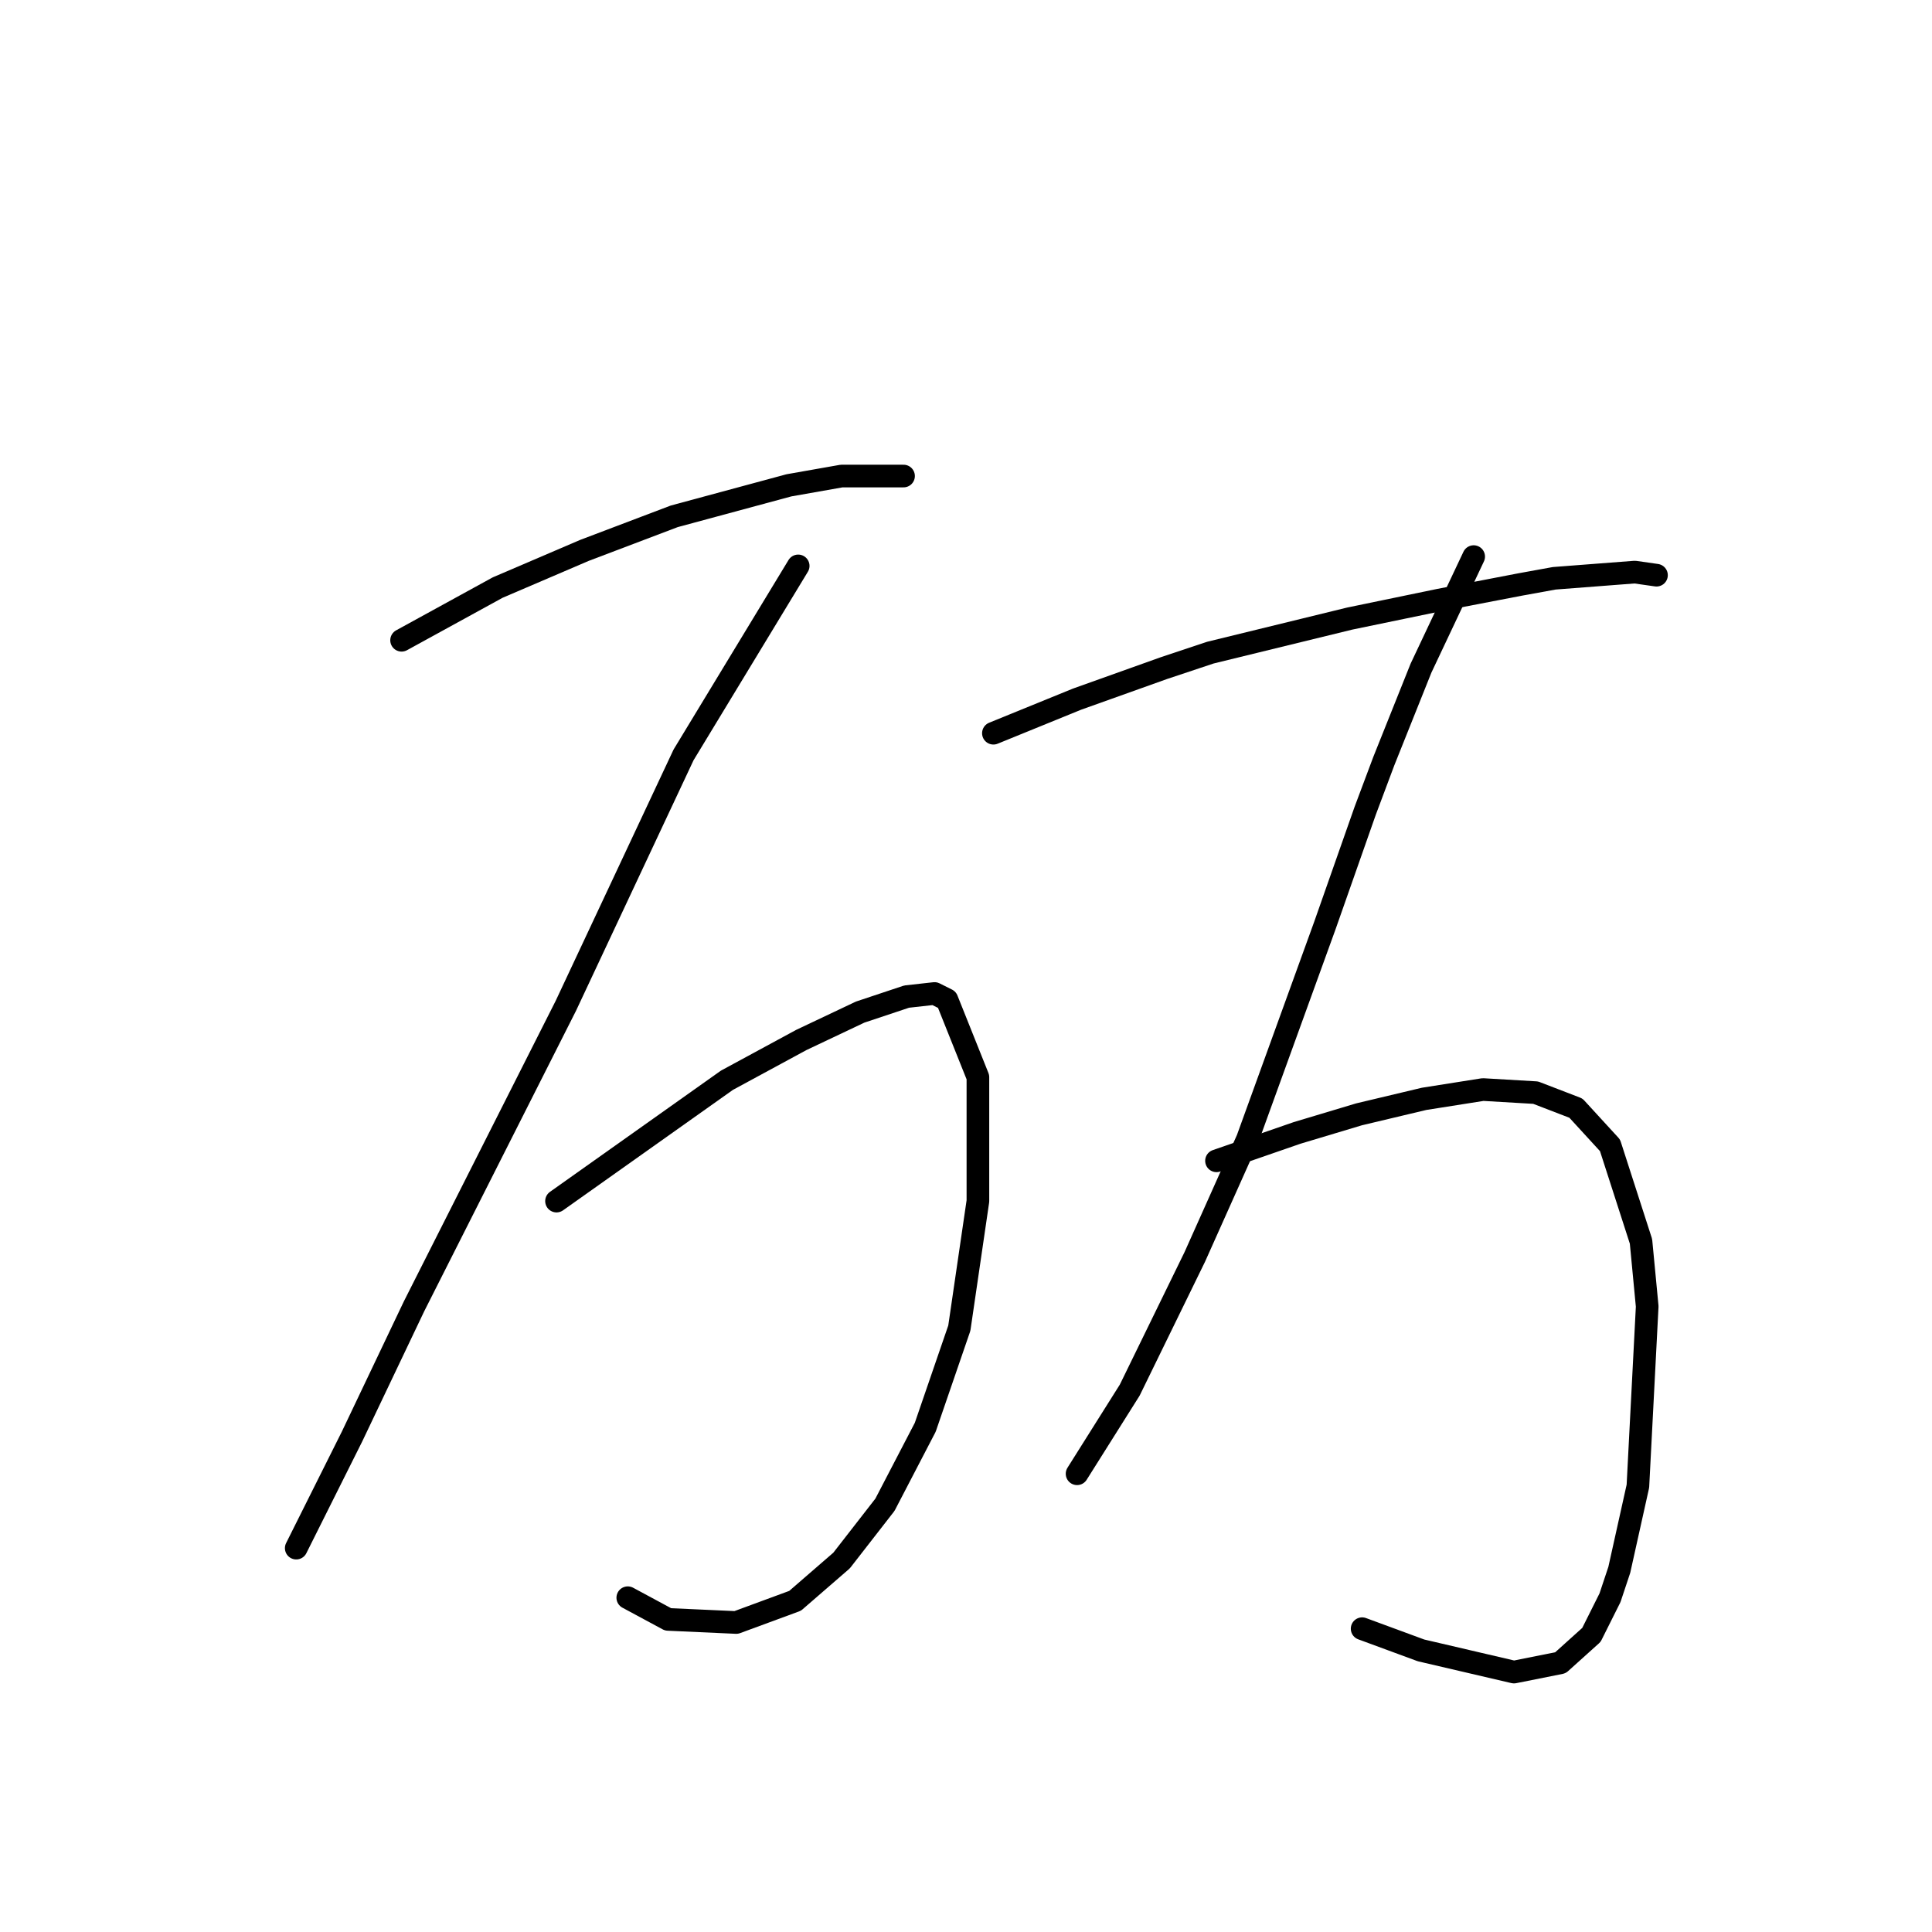 <?xml version="1.0" standalone="no"?>
    <svg width="256" height="256" xmlns="http://www.w3.org/2000/svg" version="1.1">
    <polyline stroke="black" stroke-width="3" stroke-linecap="round" fill="transparent" stroke-linejoin="round" points="53.212 84.838 65.94 77.858 77.436 72.932 89.342 68.415 104.533 64.31 111.513 63.078 116.029 63.078 118.903 63.078 119.725 63.078 119.725 63.078 " />
        <polyline stroke="black" stroke-width="3" stroke-linecap="round" fill="transparent" stroke-linejoin="round" points="105.765 74.984 90.574 100.029 74.972 133.285 54.854 173.111 46.643 190.355 43.769 196.103 39.253 205.135 39.253 205.135 " />
        <polyline stroke="black" stroke-width="3" stroke-linecap="round" fill="transparent" stroke-linejoin="round" points="73.741 159.151 96.322 143.139 106.176 137.802 113.977 134.107 120.135 132.054 123.83 131.643 125.473 132.464 129.578 142.729 129.578 159.151 127.115 175.985 122.599 189.123 117.261 199.387 111.513 206.778 105.355 212.115 97.554 214.989 88.521 214.579 83.184 211.705 83.184 211.705 " />
        <polyline stroke="black" stroke-width="3" stroke-linecap="round" fill="transparent" stroke-linejoin="round" points="131.631 97.155 142.717 92.639 154.213 88.533 160.371 86.48 178.847 81.964 190.753 79.501 201.428 77.448 205.944 76.627 216.619 75.806 219.493 76.216 219.493 76.216 " />
        <polyline stroke="black" stroke-width="3" stroke-linecap="round" fill="transparent" stroke-linejoin="round" points="195.27 73.753 188.29 88.533 183.363 100.85 180.9 107.42 175.562 122.611 165.298 150.94 158.318 166.542 149.696 184.196 142.717 195.282 142.717 195.282 " />
        <polyline stroke="black" stroke-width="3" stroke-linecap="round" fill="transparent" stroke-linejoin="round" points="161.192 153.814 171.867 150.119 180.078 147.655 188.7 145.603 196.501 144.371 203.481 144.781 208.818 146.834 213.335 151.761 217.44 164.489 218.262 173.111 217.03 196.924 214.566 208.009 213.335 211.705 210.871 216.631 206.766 220.327 200.607 221.558 188.29 218.684 180.489 215.81 180.489 215.81 " />
        </svg>